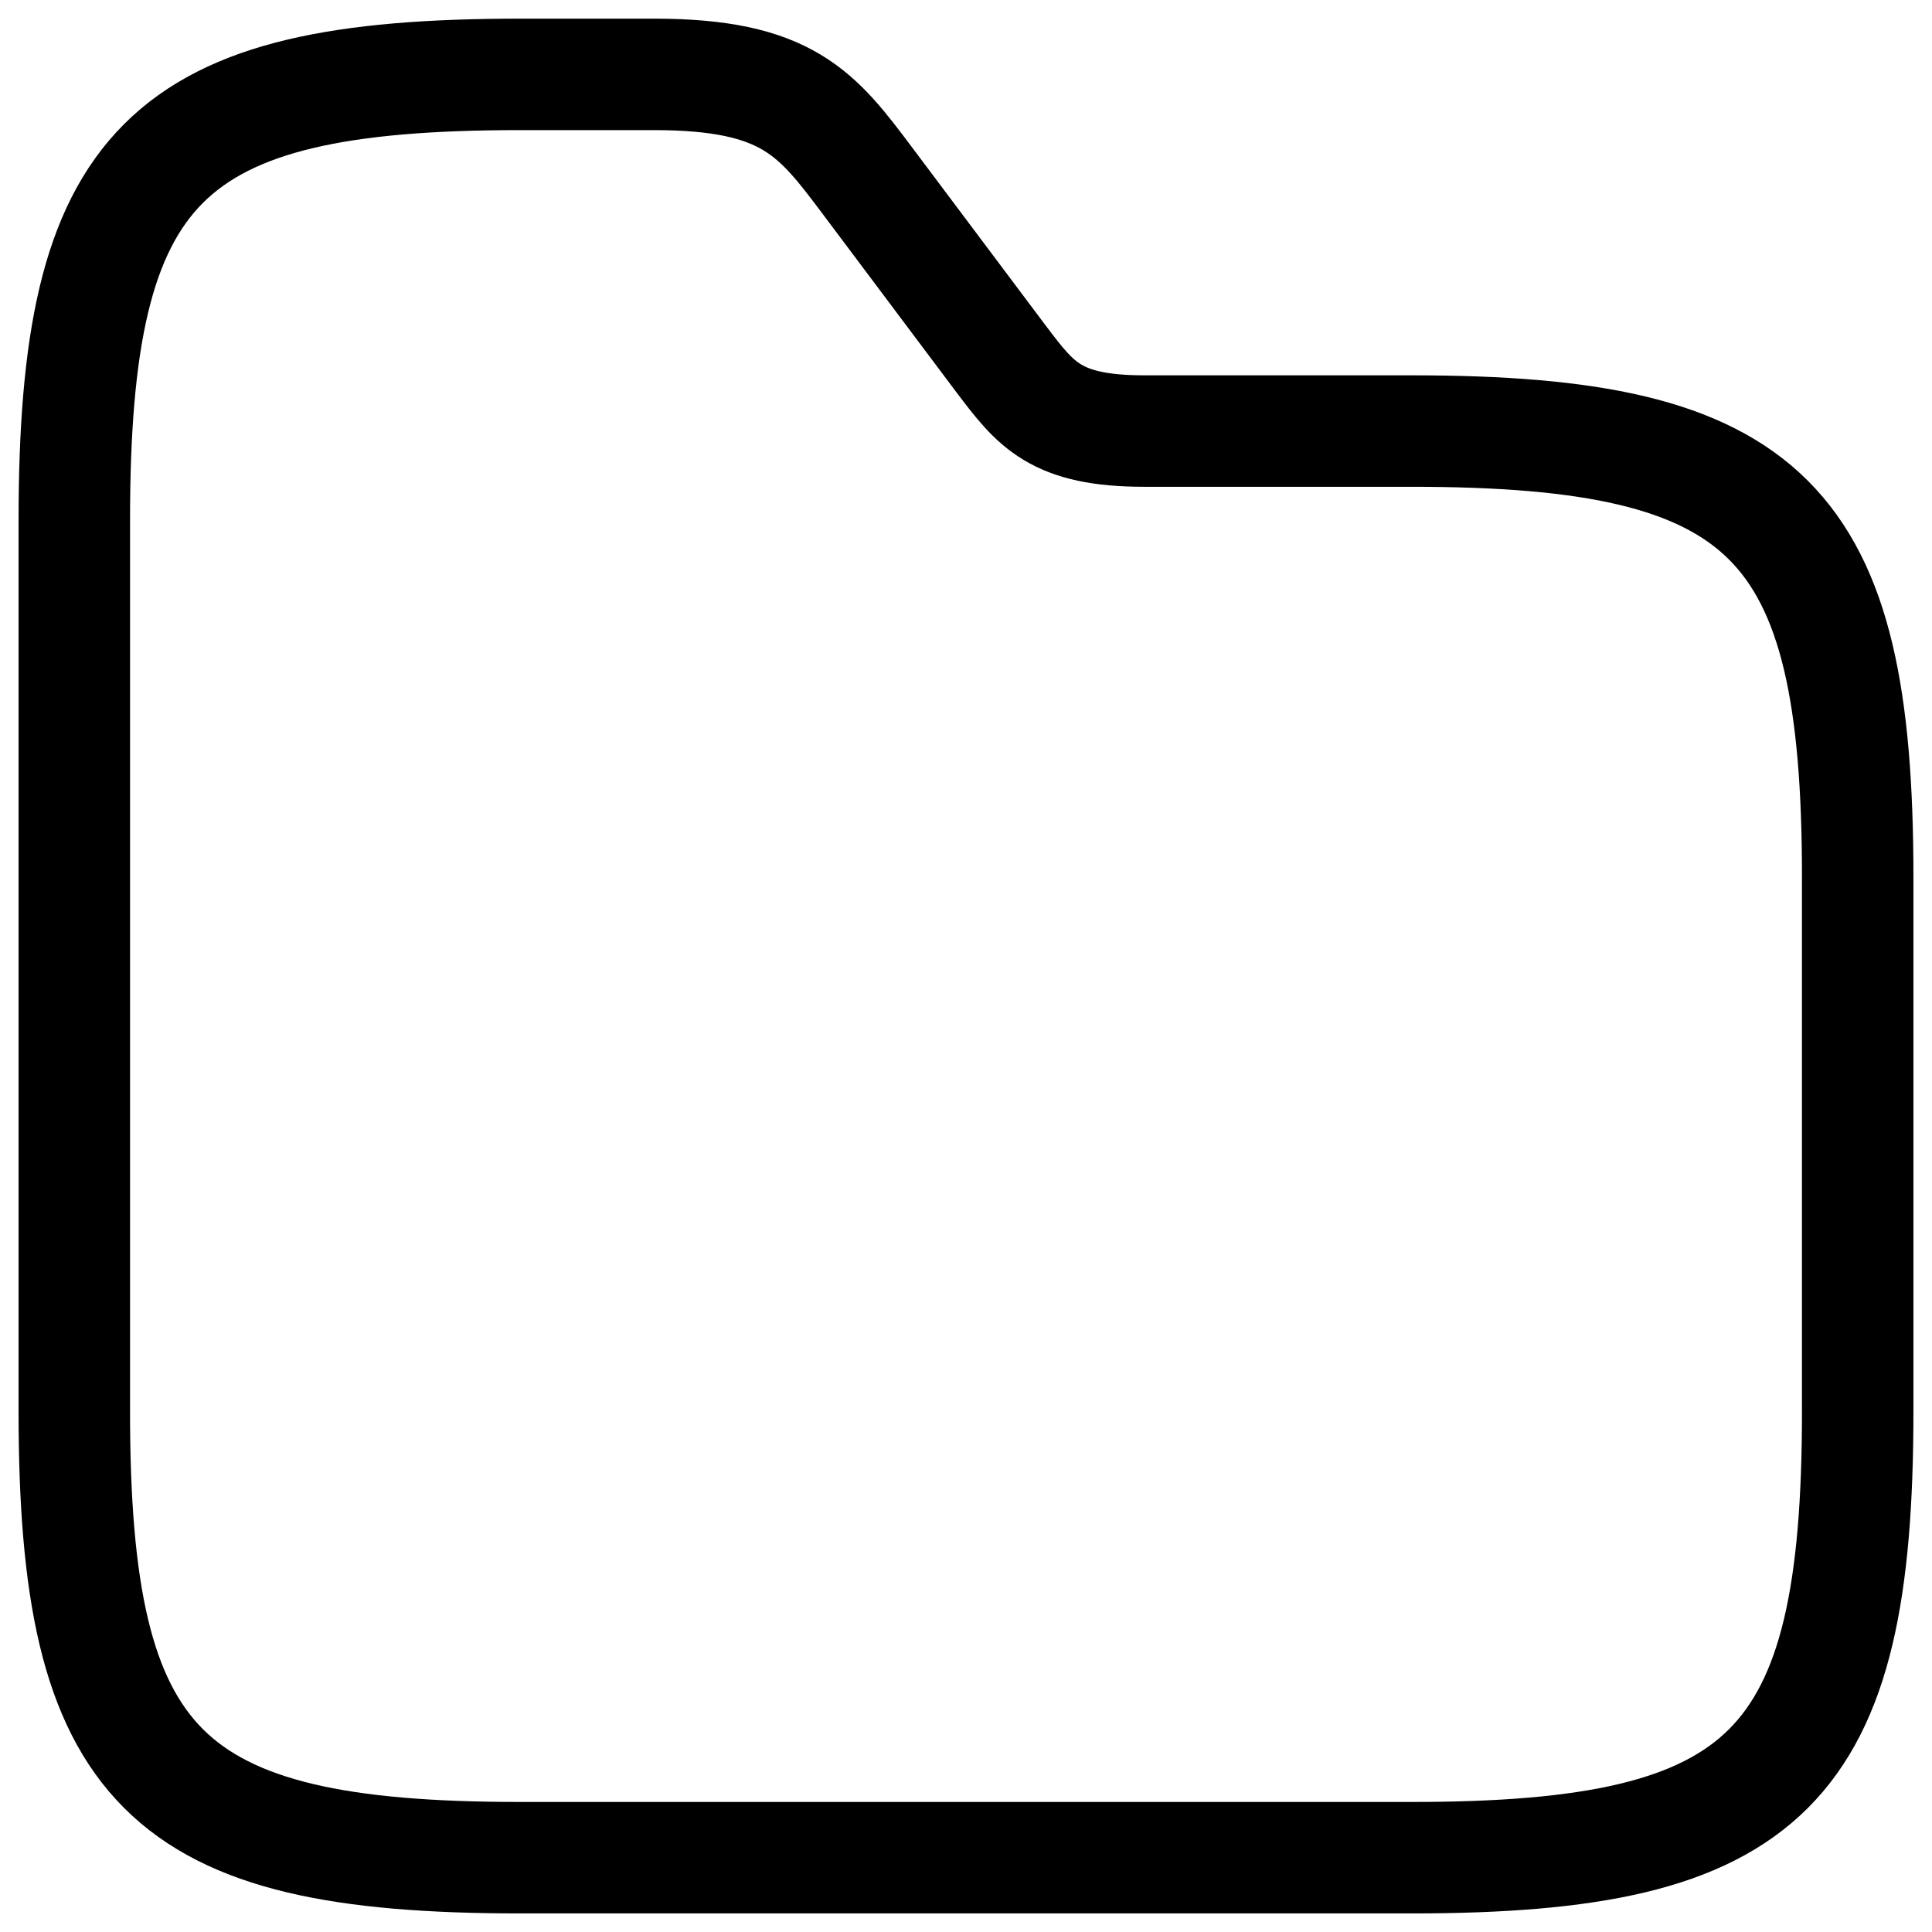 <svg width="26" height="26" viewBox="0 0 26 26" fill="none" xmlns="http://www.w3.org/2000/svg">
<path d="M25 11.801V19C25 23.8 23.8 25 19 25H7C2.2 25 1 23.8 1 19V7.001C1 2.201 2.2 1.001 7 1.001H8.8C10.6 1.001 10.996 1.529 11.68 2.441L13.48 4.841C13.936 5.441 14.2 5.801 15.4 5.801H19C23.8 5.801 25 7.001 25 11.801Z" stroke="currentColor" stroke-width="1.5" stroke-miterlimit="10"/>
</svg>
